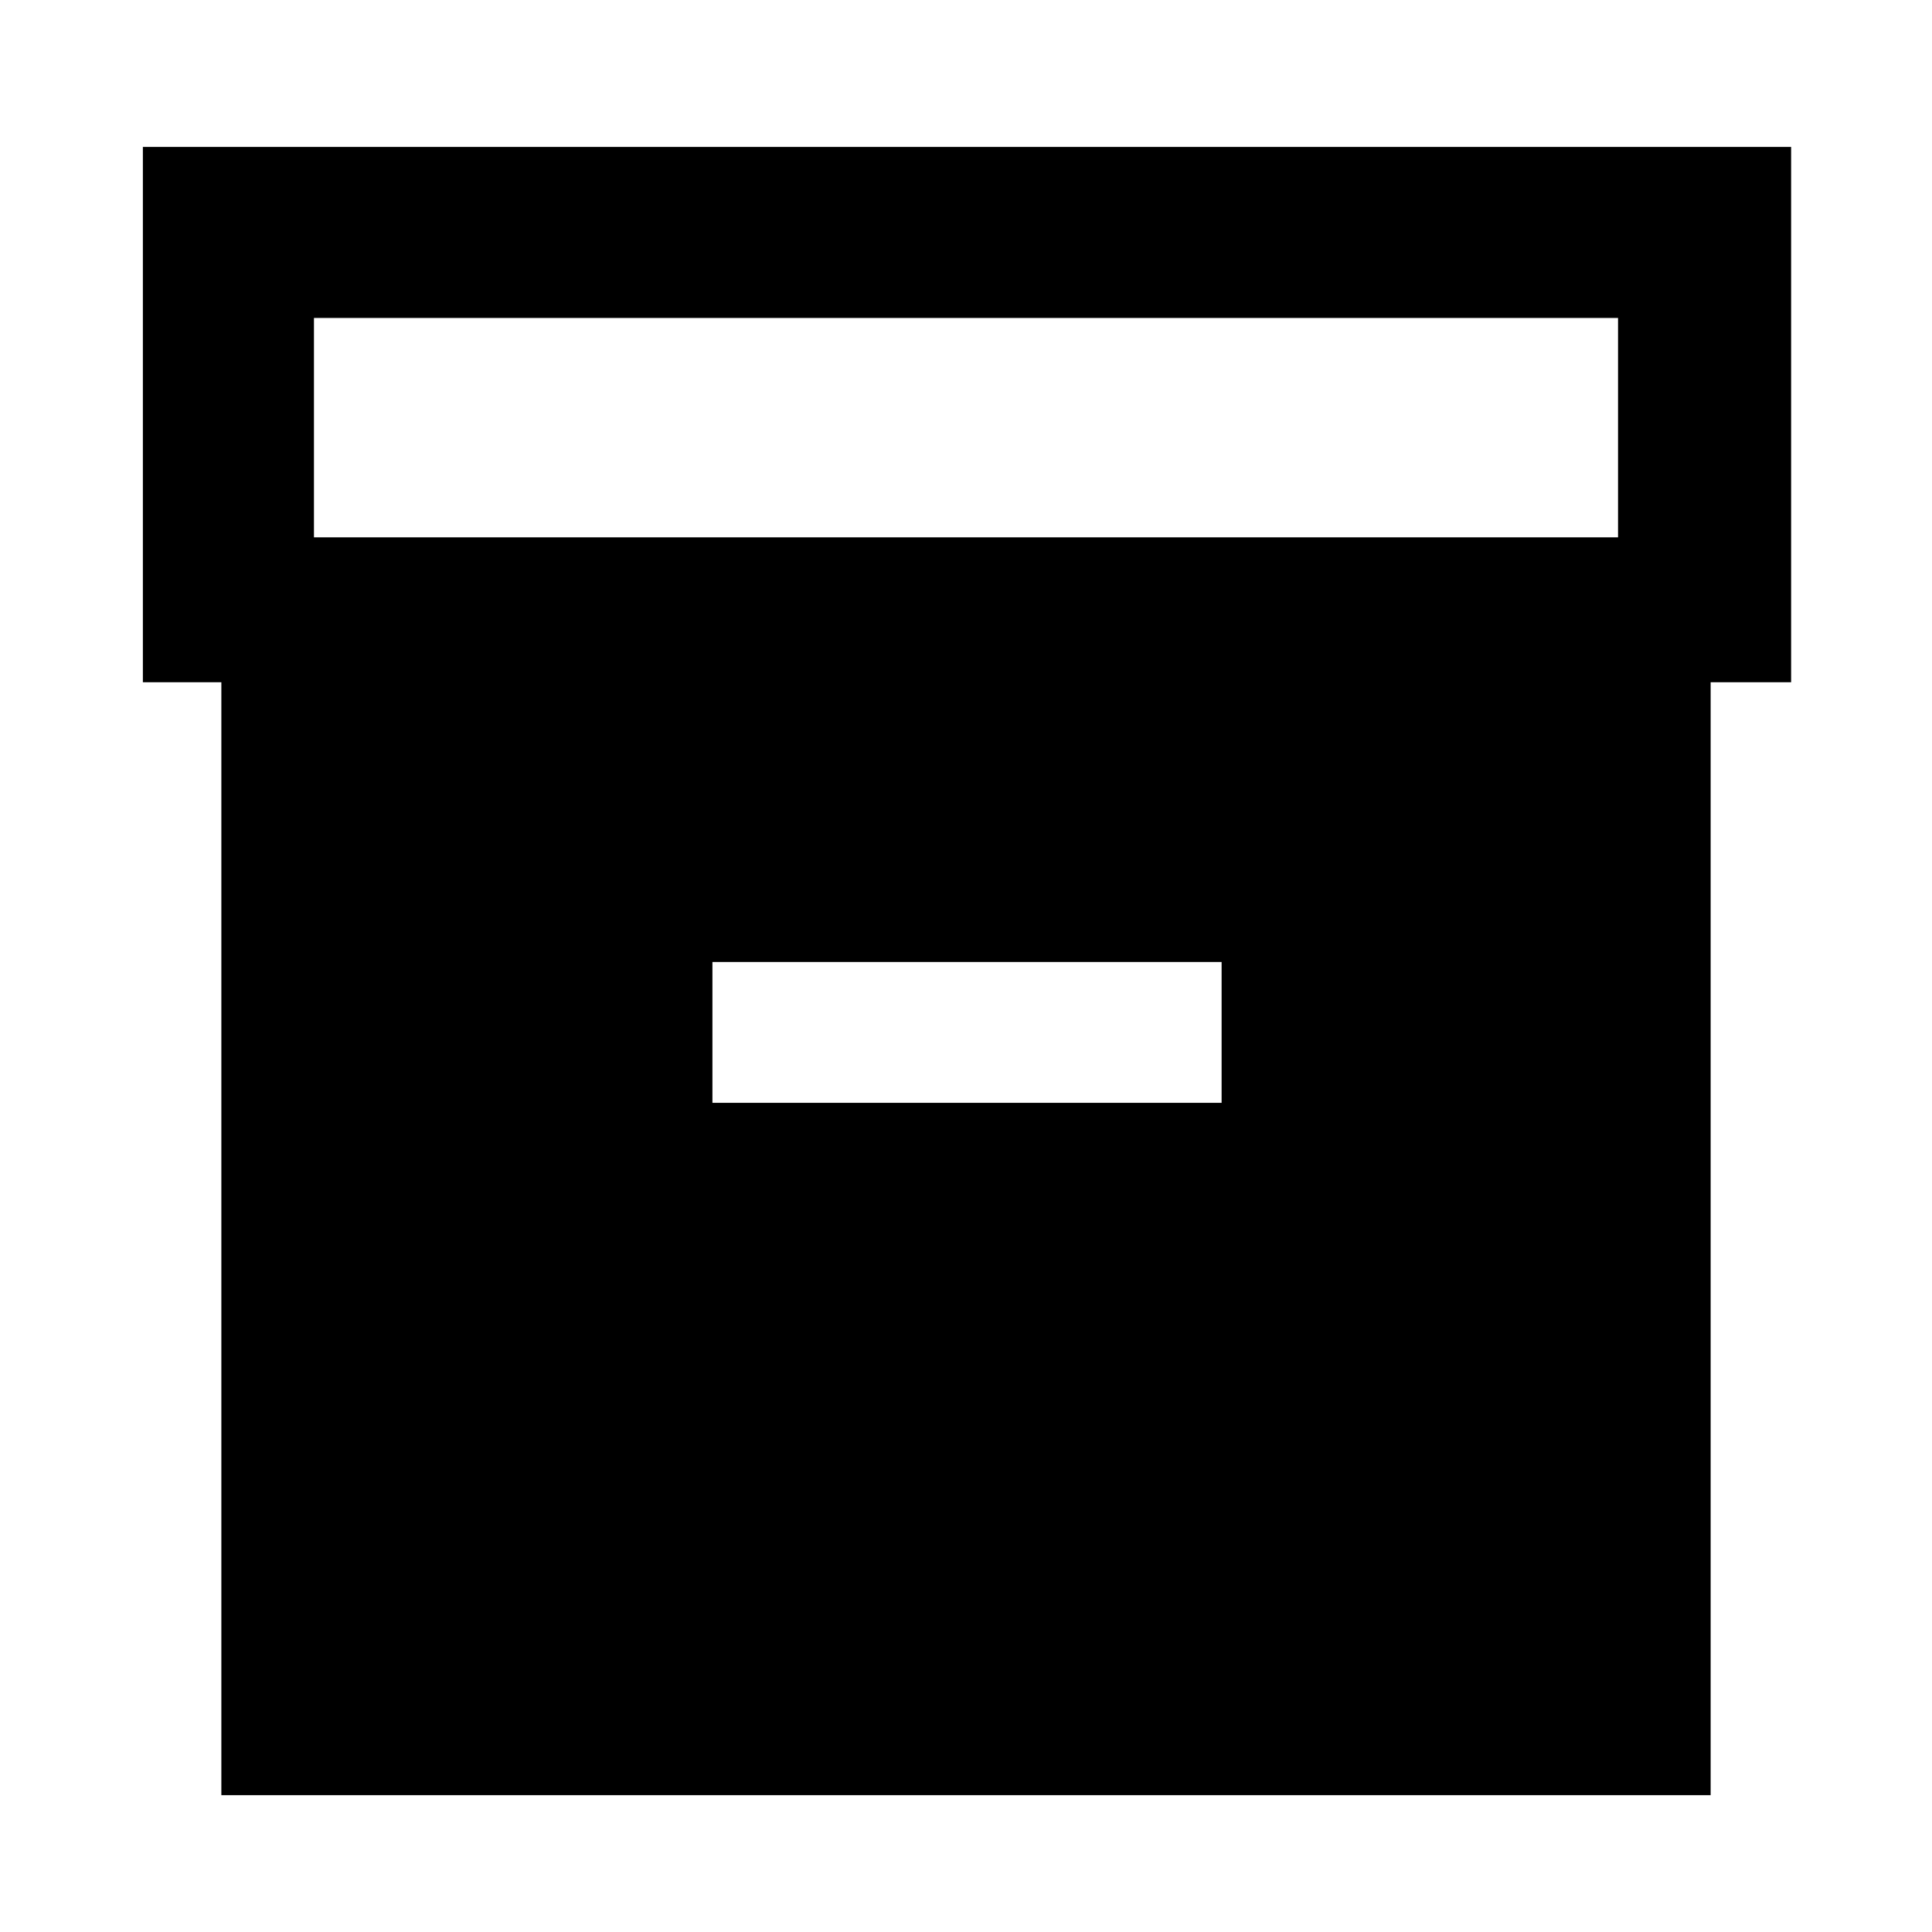 <svg xmlns="http://www.w3.org/2000/svg" height="40" width="40"><path d="M4.583 37.167V14.125H2.958V3.042H37.083V14.125H35.417V37.167ZM6.5 11.125H33.5V6.583H6.5ZM14.75 22.833H25.292V19.917H14.75Z"/></svg>